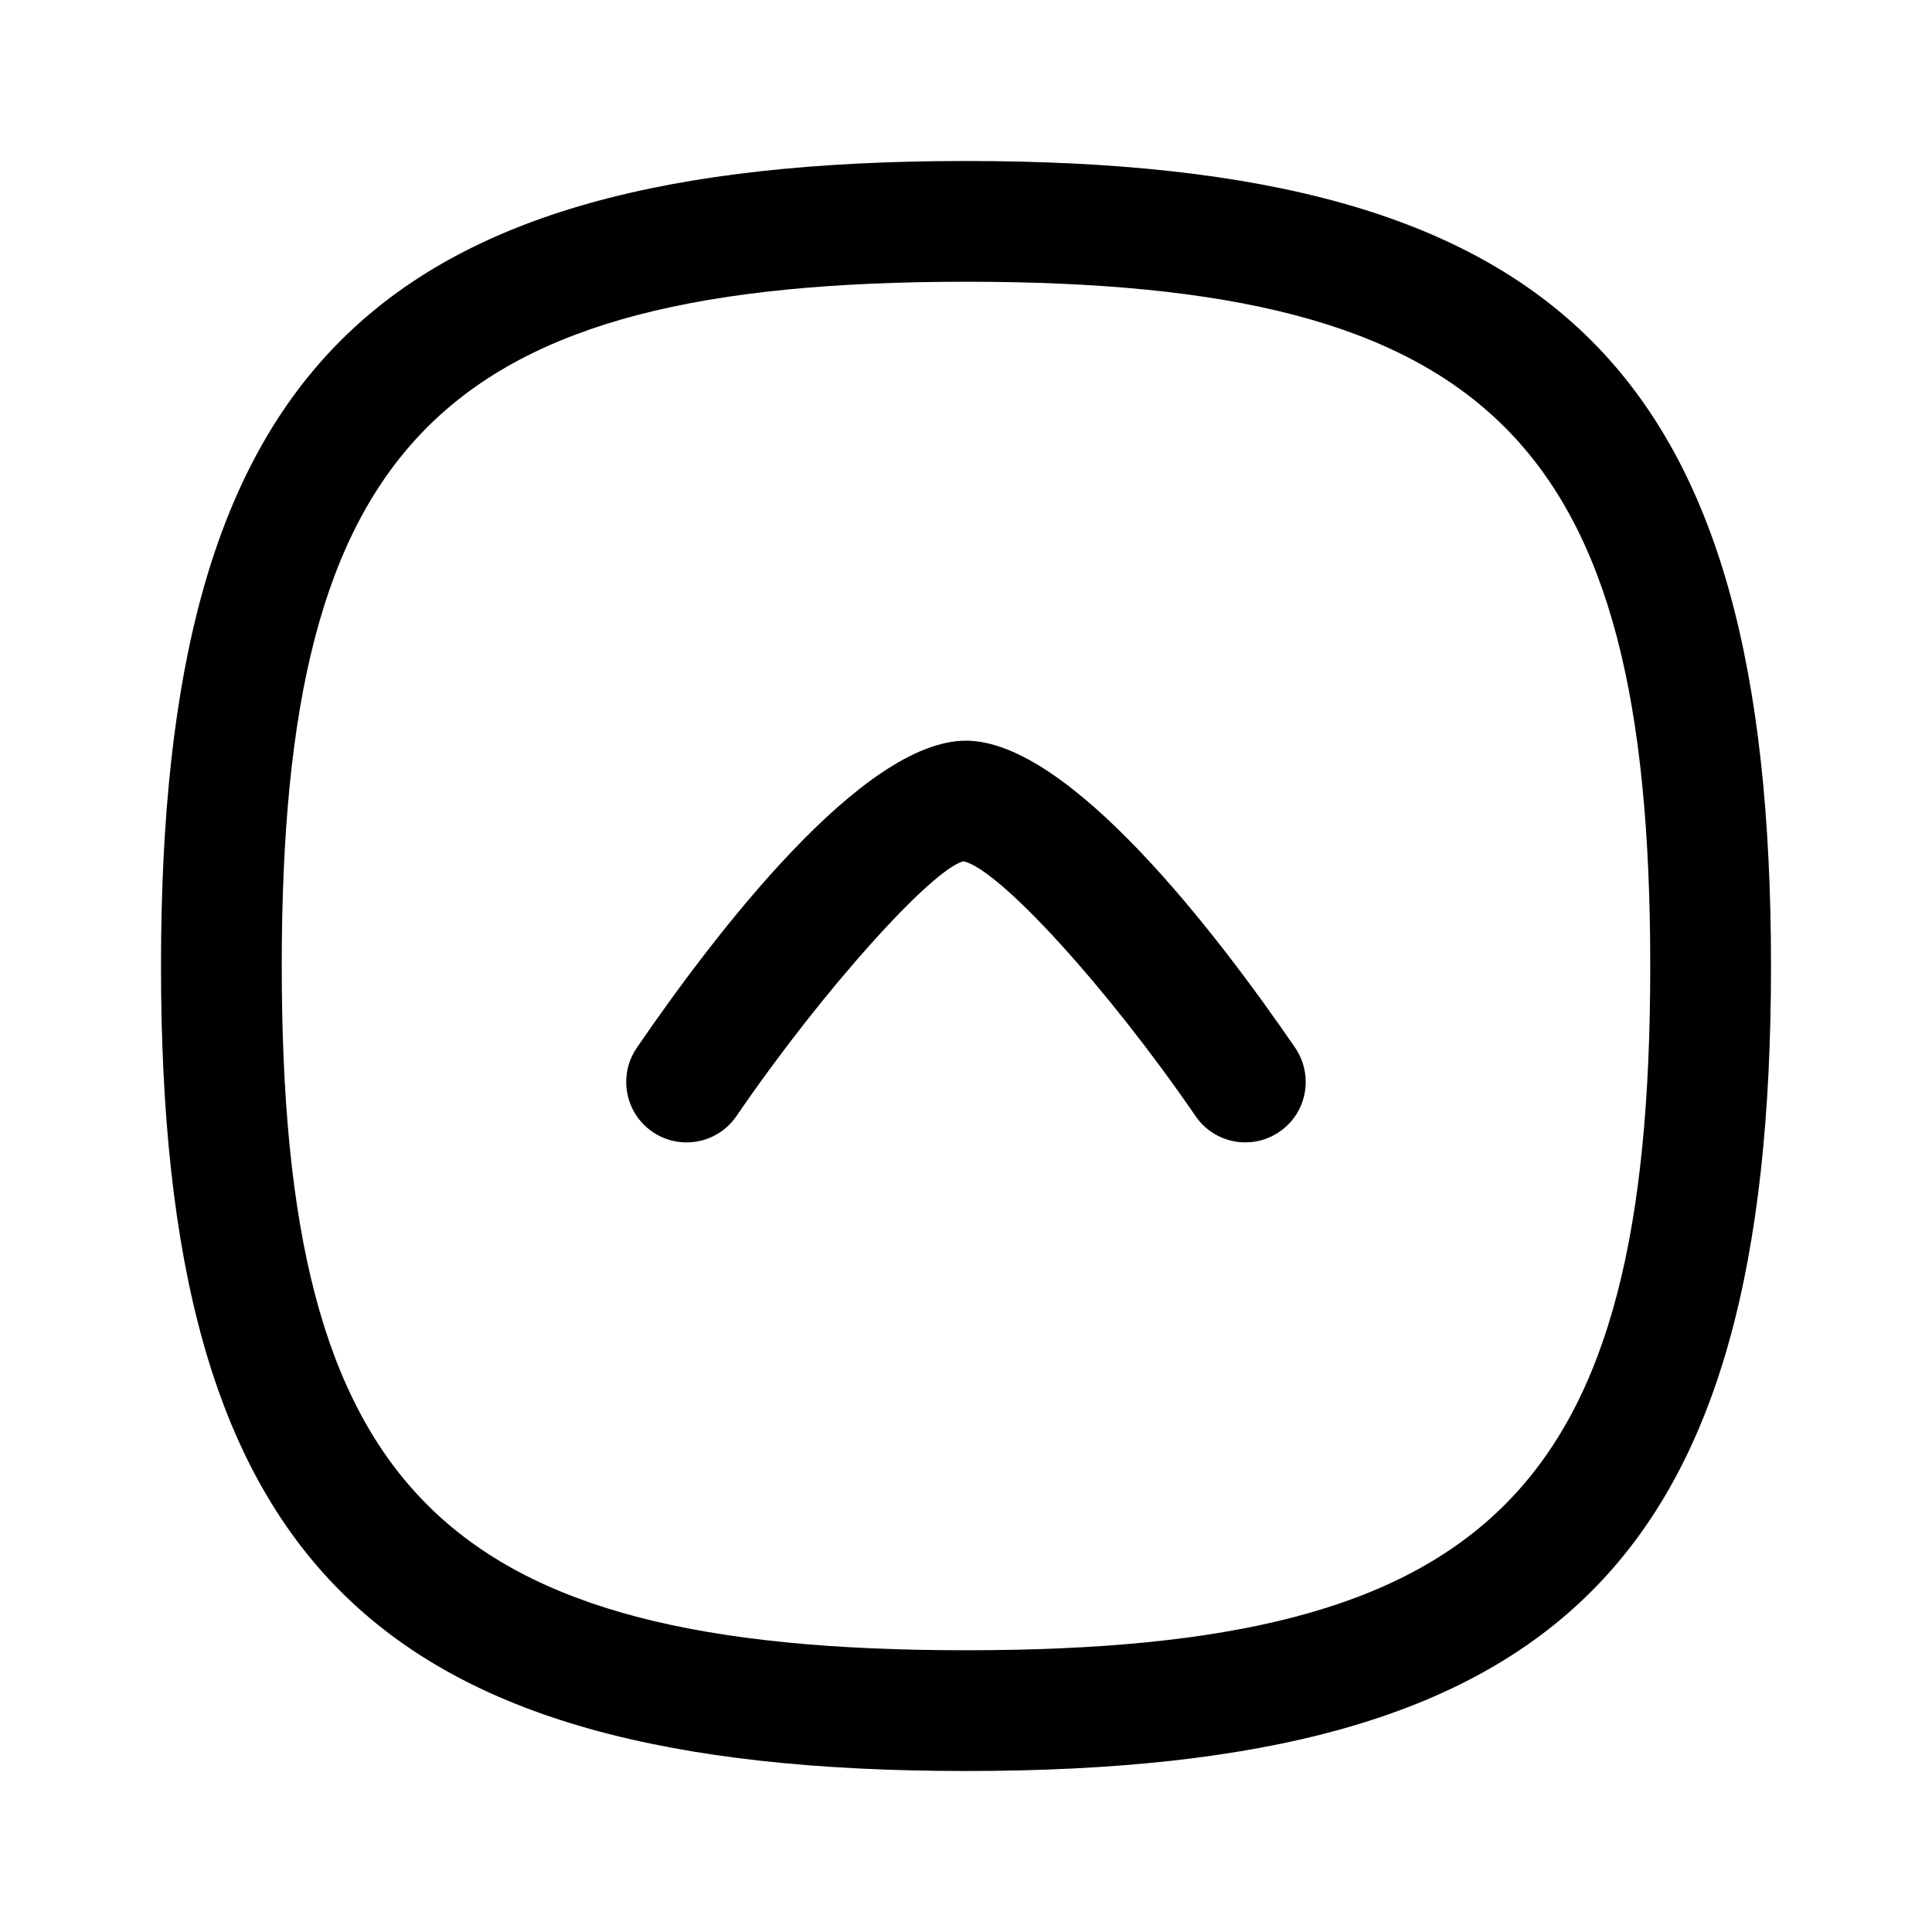 <svg width="24" height="24" viewBox="0 0 24 24" fill="none" xmlns="http://www.w3.org/2000/svg">
<path d="M7.91 13.017C7.821 13.147 7.779 13.294 7.779 13.44C7.779 13.679 7.893 13.915 8.105 14.06C8.447 14.294 8.914 14.207 9.148 13.865C10.235 12.276 11.582 10.796 11.968 10.699C12.415 10.796 13.762 12.276 14.852 13.865C15.086 14.207 15.552 14.294 15.894 14.059C16.235 13.828 16.322 13.361 16.09 13.017C15.112 11.591 13.282 9.201 11.999 9.201C10.715 9.201 8.886 11.592 7.91 13.017Z" fill="black"/>
<path fill-rule="evenodd" clip-rule="evenodd" d="M12 2C4.617 2 2 4.617 2 12C2 19.383 4.617 22 12 22C19.383 22 22 19.383 22 12C22 4.617 19.383 2 12 2ZM12 3.5C18.514 3.5 20.5 5.486 20.5 12C20.5 18.514 18.514 20.5 12 20.5C5.486 20.5 3.5 18.514 3.5 12C3.5 5.486 5.486 3.5 12 3.5Z" fill="black"/>
</svg>
